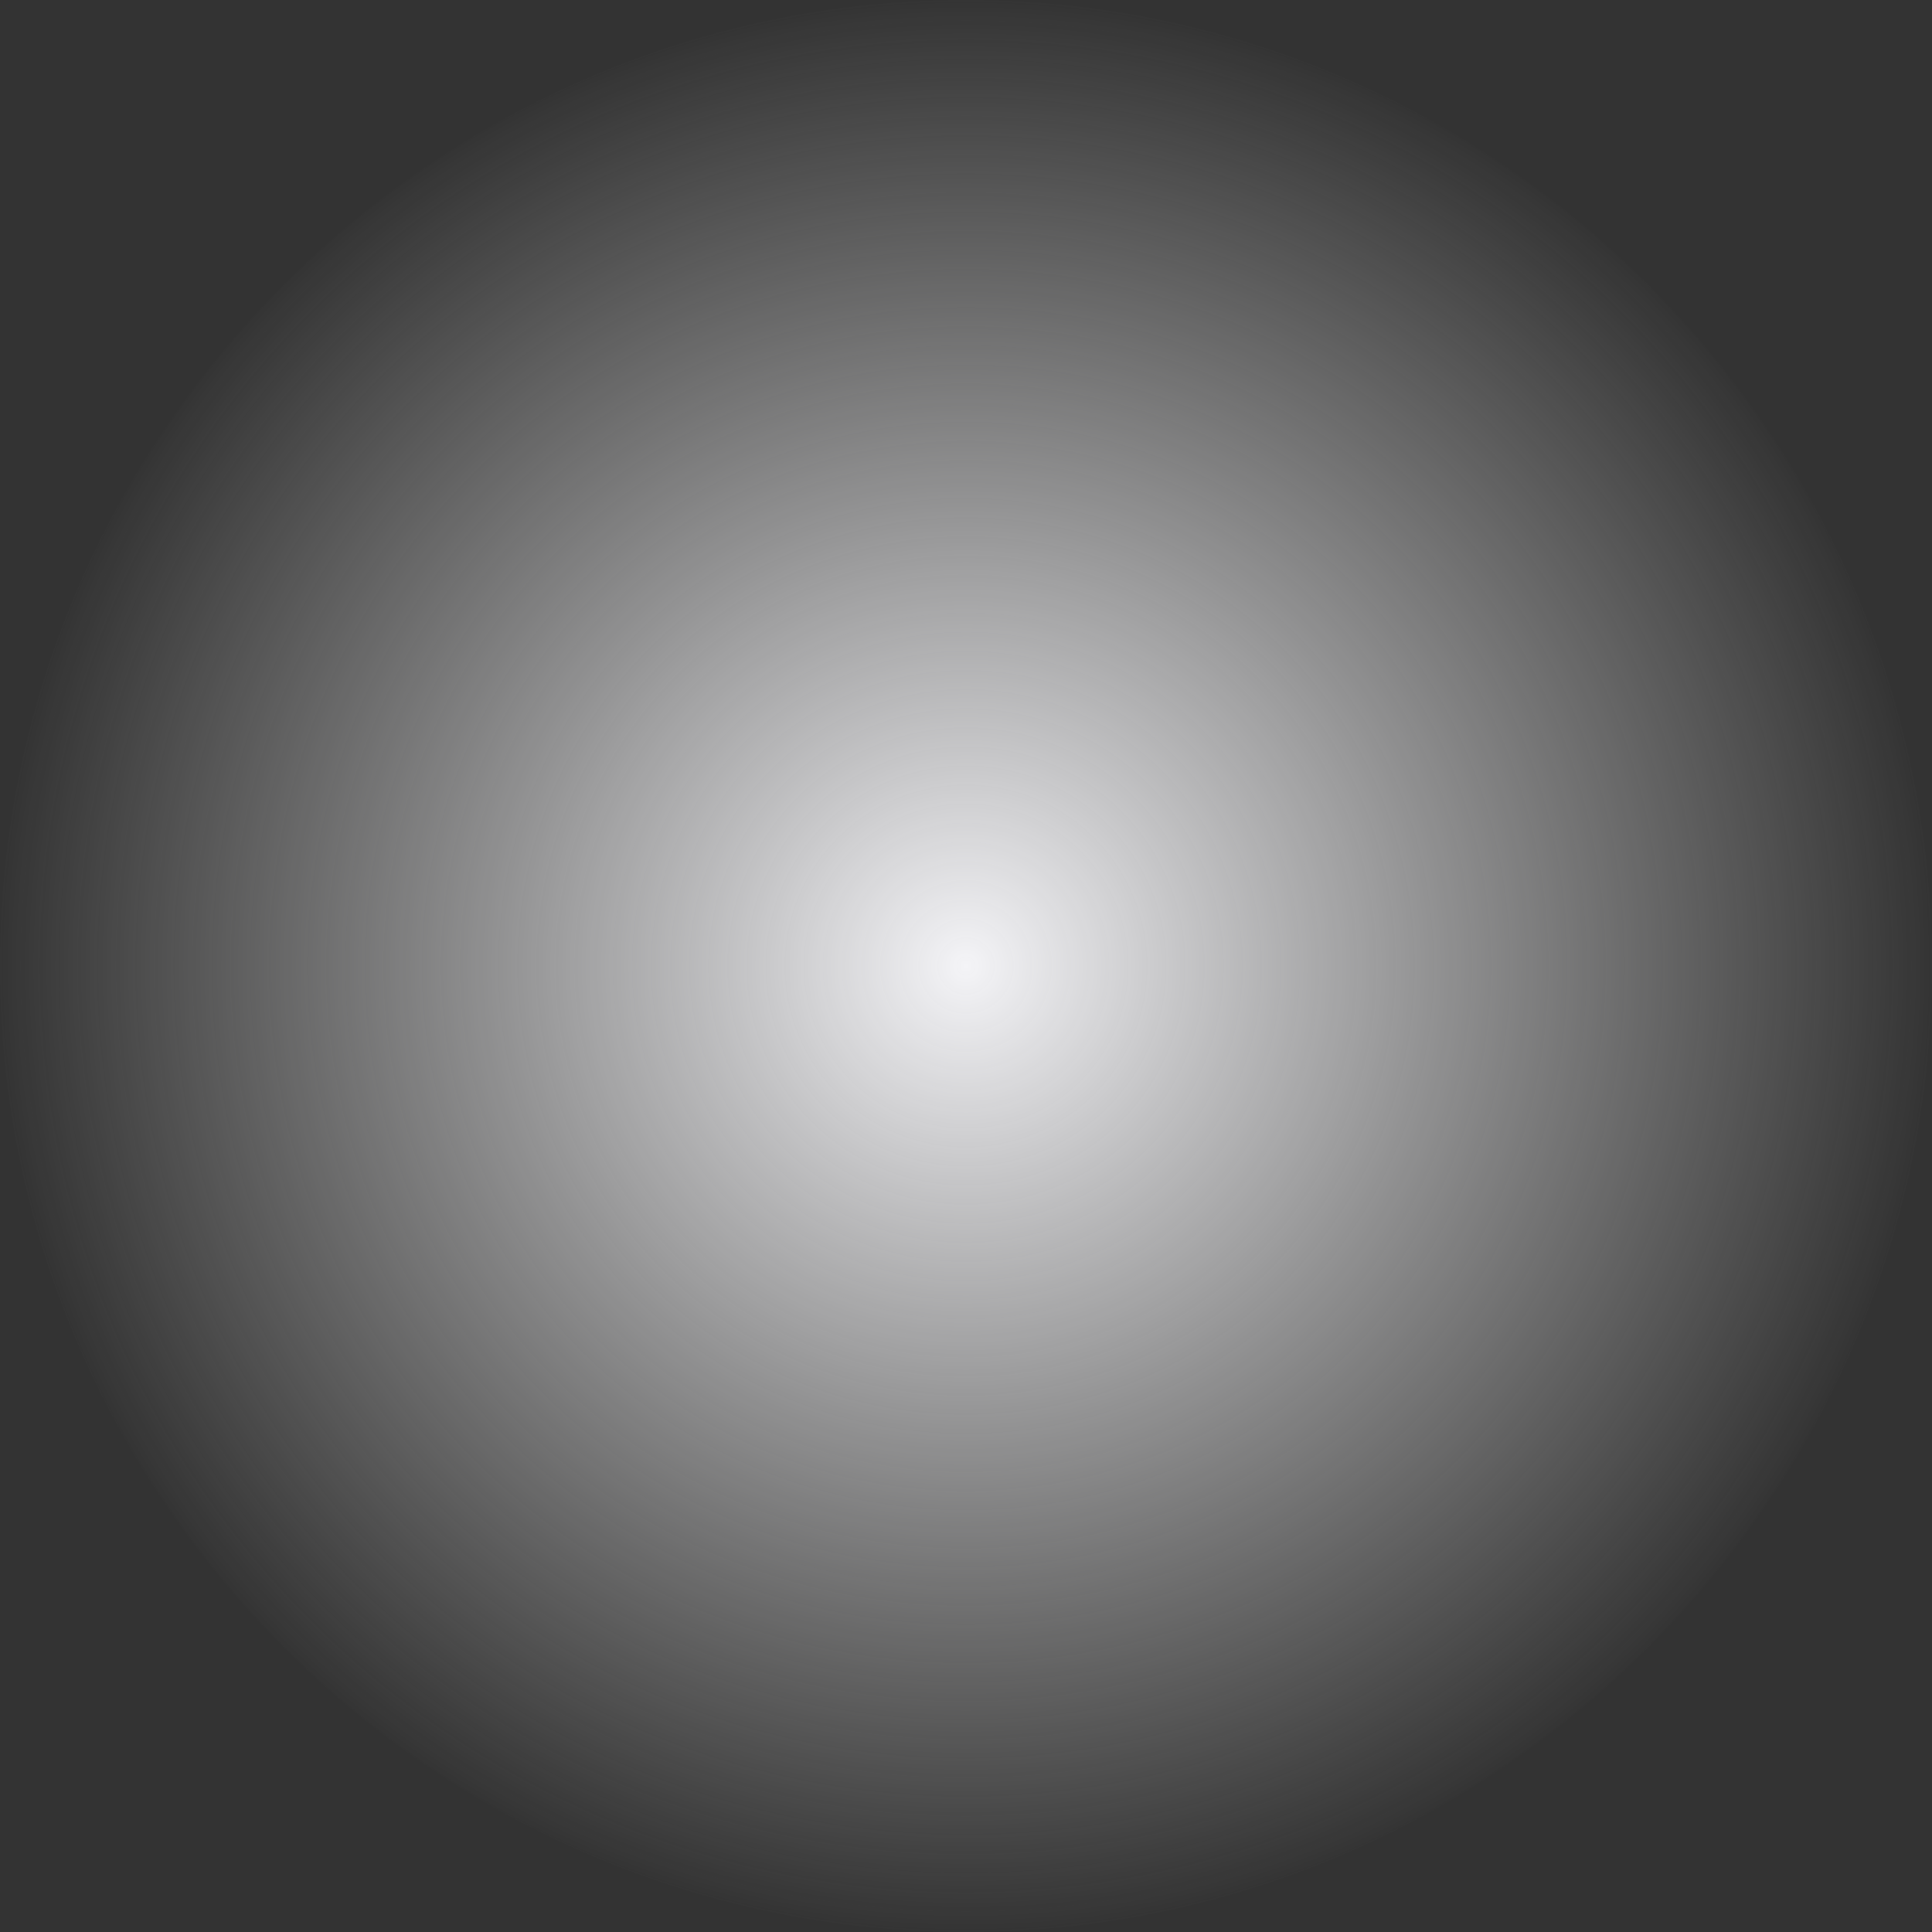 <svg xmlns="http://www.w3.org/2000/svg" style="fill-rule:evenodd;clip-rule:evenodd;stroke-linejoin:round;stroke-miterlimit:2" width="100%" height="100%" viewBox="0 0 16 16" xml:space="preserve">
 <rect x="0" y="0" width="16" height="16" fill="#333333" stroke="none"/>
 <defs>
  <style id="current-color-scheme" type="text/css">
   .ColorScheme-Text { color:#f4f4f7; } .ColorScheme-Highlight { color:#4285f4; } .ColorScheme-NeutralText { color:#ff9800; } .ColorScheme-PositiveText { color:#4caf50; } .ColorScheme-NegativeText { color:#f44336; }
  </style>
 </defs>
 <path style="fill:url(#_Radial1)" d="M16,8c0,4.389 -3.611,8 -8,8c-4.389,0 -8,-3.611 -8,-8c0,-4.389 3.611,-8 8,-8c4.389,0 8,3.611 8,8Z"/>
 <defs>
  <radialGradient id="_Radial1" cx="0" cy="0" r="1" gradientTransform="matrix(8,0,0,8,8,8)" gradientUnits="userSpaceOnUse">
   <stop style="stop-color:currentColor;stop-opacity:1" class="ColorScheme-Text" offset="0"/>
   <stop style="stop-color:#dedede;stop-opacity:0" offset="1"/>
  </radialGradient>
 </defs>
</svg>
